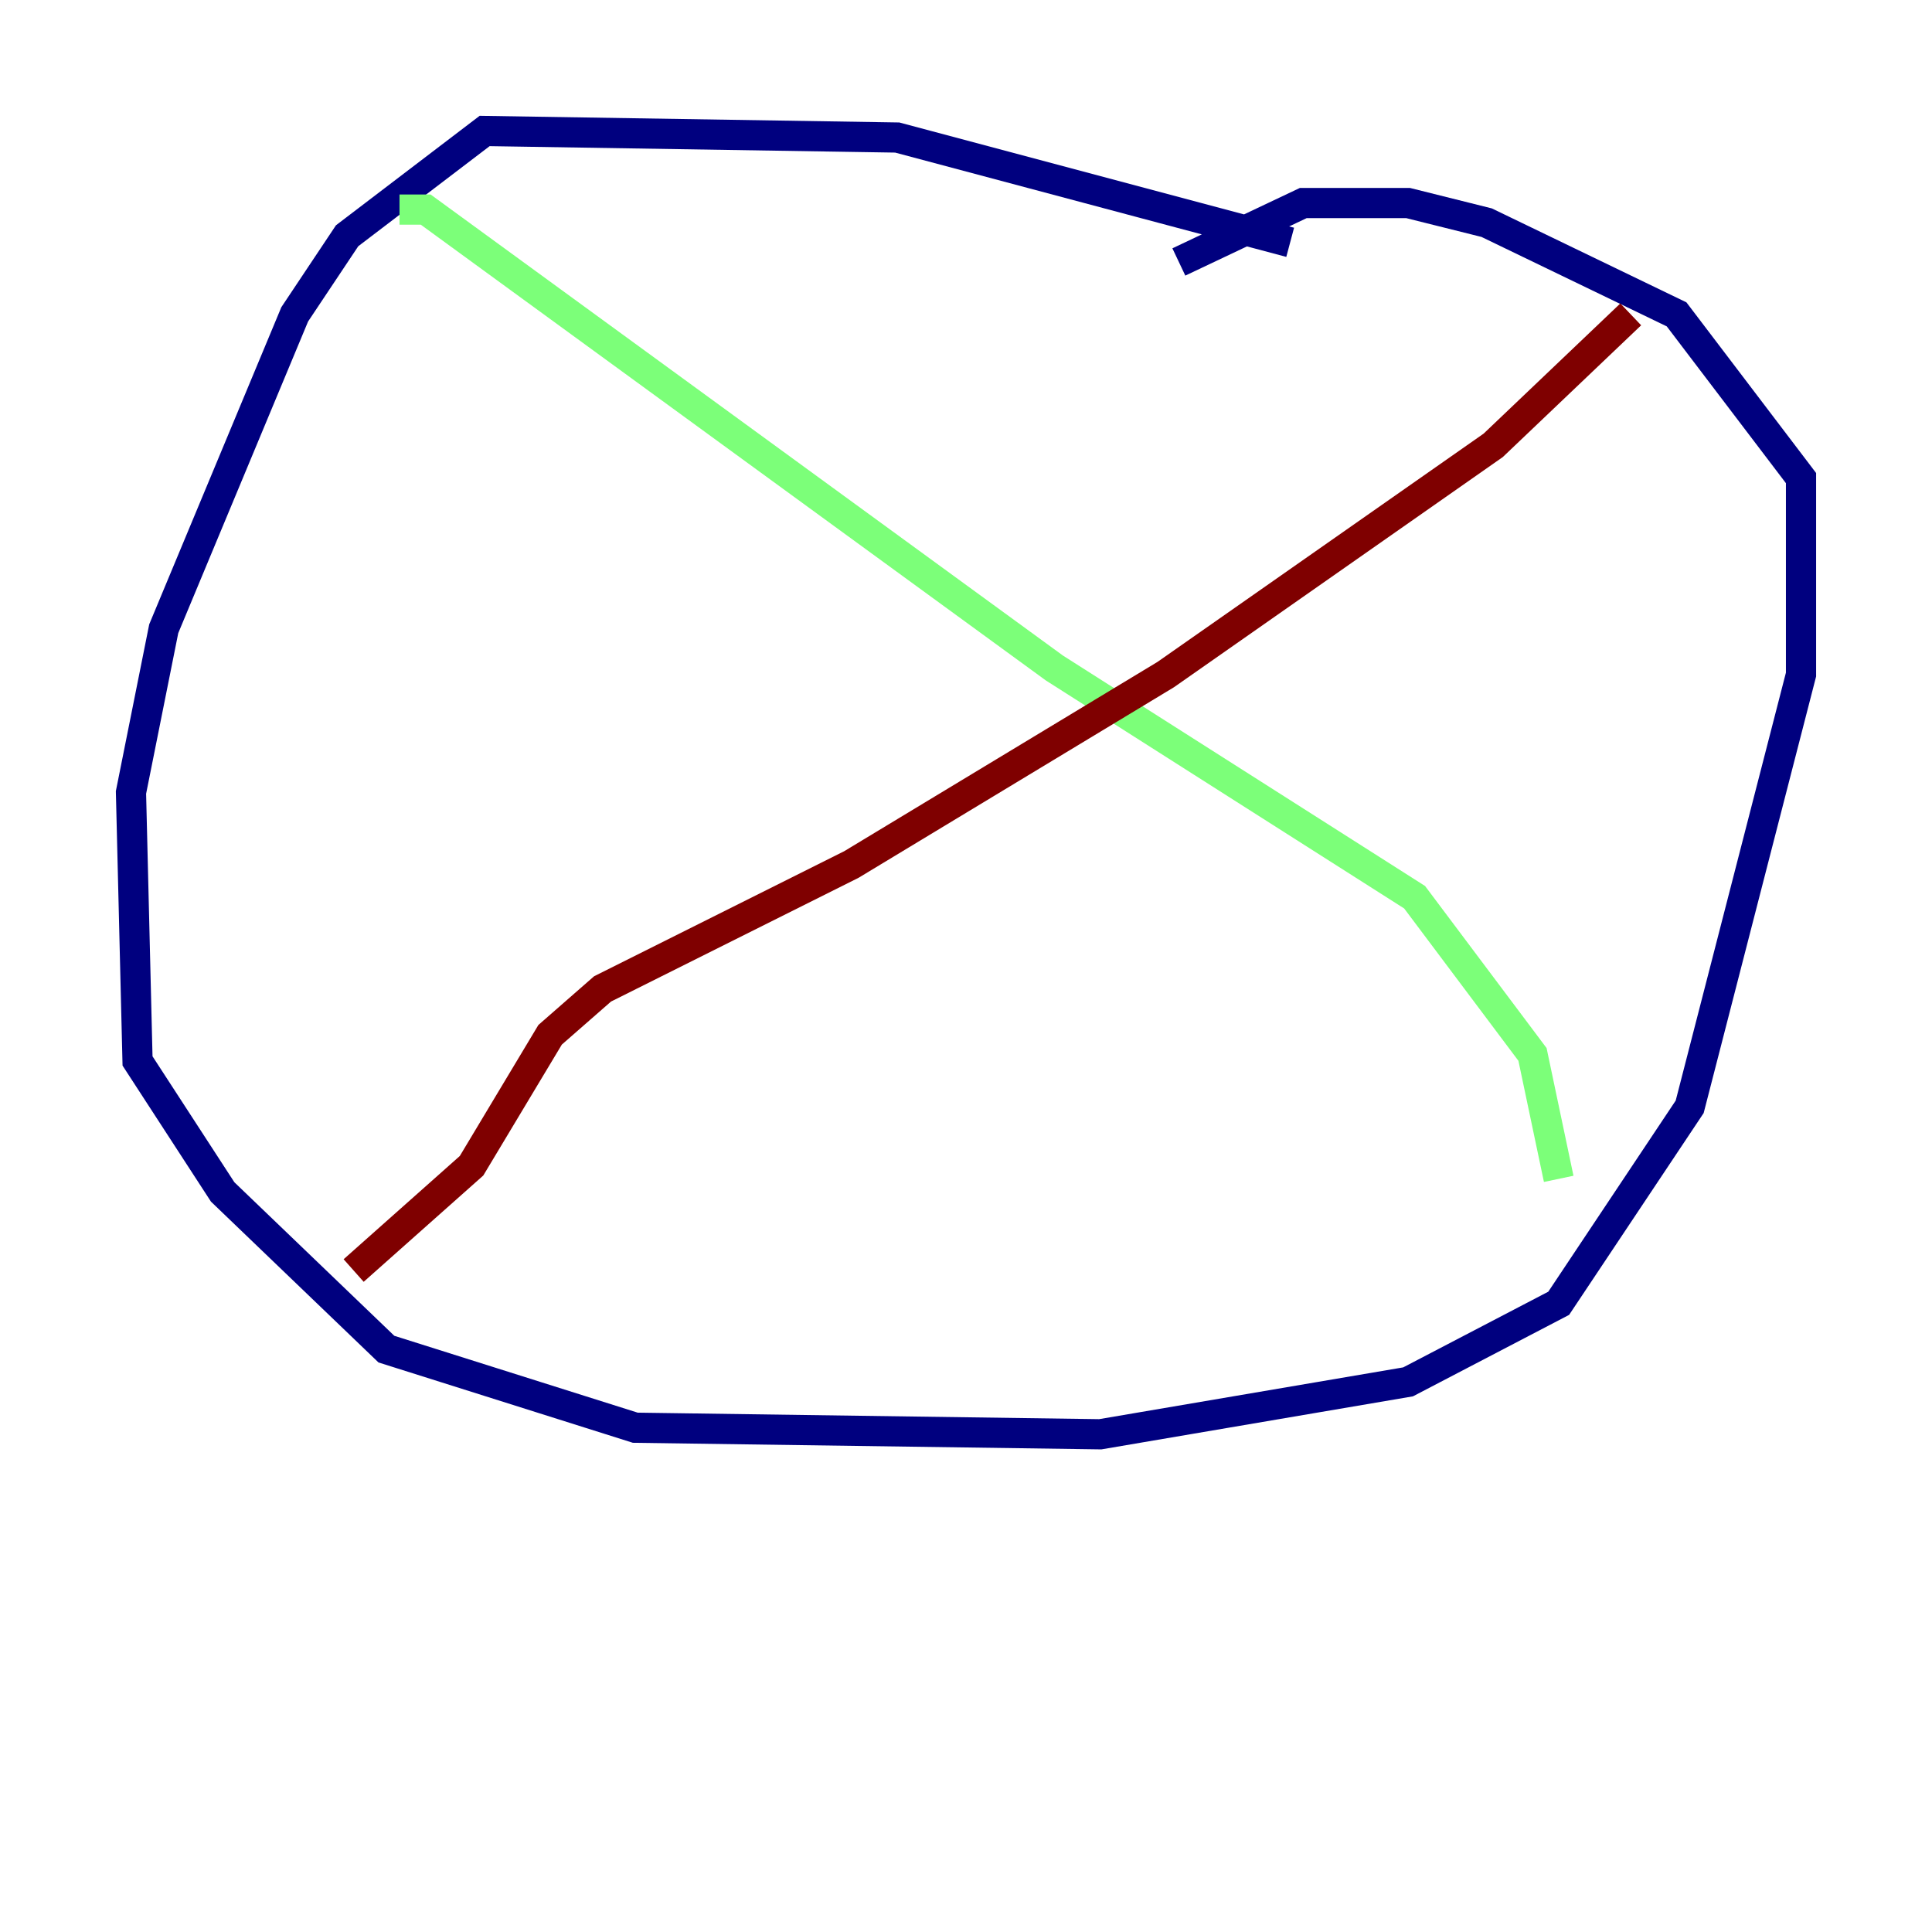 <?xml version="1.0" encoding="utf-8" ?>
<svg baseProfile="tiny" height="128" version="1.2" viewBox="0,0,128,128" width="128" xmlns="http://www.w3.org/2000/svg" xmlns:ev="http://www.w3.org/2001/xml-events" xmlns:xlink="http://www.w3.org/1999/xlink"><defs /><polyline fill="none" points="85.478,16.054 59.444,9.112 32.108,8.678 22.997,15.62 19.525,20.827 10.848,41.654 8.678,52.502 9.112,70.291 14.752,78.969 25.6,89.383 42.088,94.59 72.895,95.024 93.288,91.552 103.268,86.346 111.946,73.329 119.322,44.691 119.322,31.675 111.078,20.827 98.495,14.752 93.288,13.451 86.346,13.451 78.102,17.356" stroke="#00007f" stroke-width="2" /><polyline fill="none" points="26.468,13.885 28.203,13.885 69.858,44.258 93.722,59.444 101.532,69.858 103.268,78.102" stroke="#7cff79" stroke-width="2" /><polyline fill="none" points="108.041,20.827 98.929,29.505 77.234,44.691 56.407,57.275 39.919,65.519 36.447,68.556 31.241,77.234 23.43,84.176" stroke="#7f0000" stroke-width="2" /></svg>